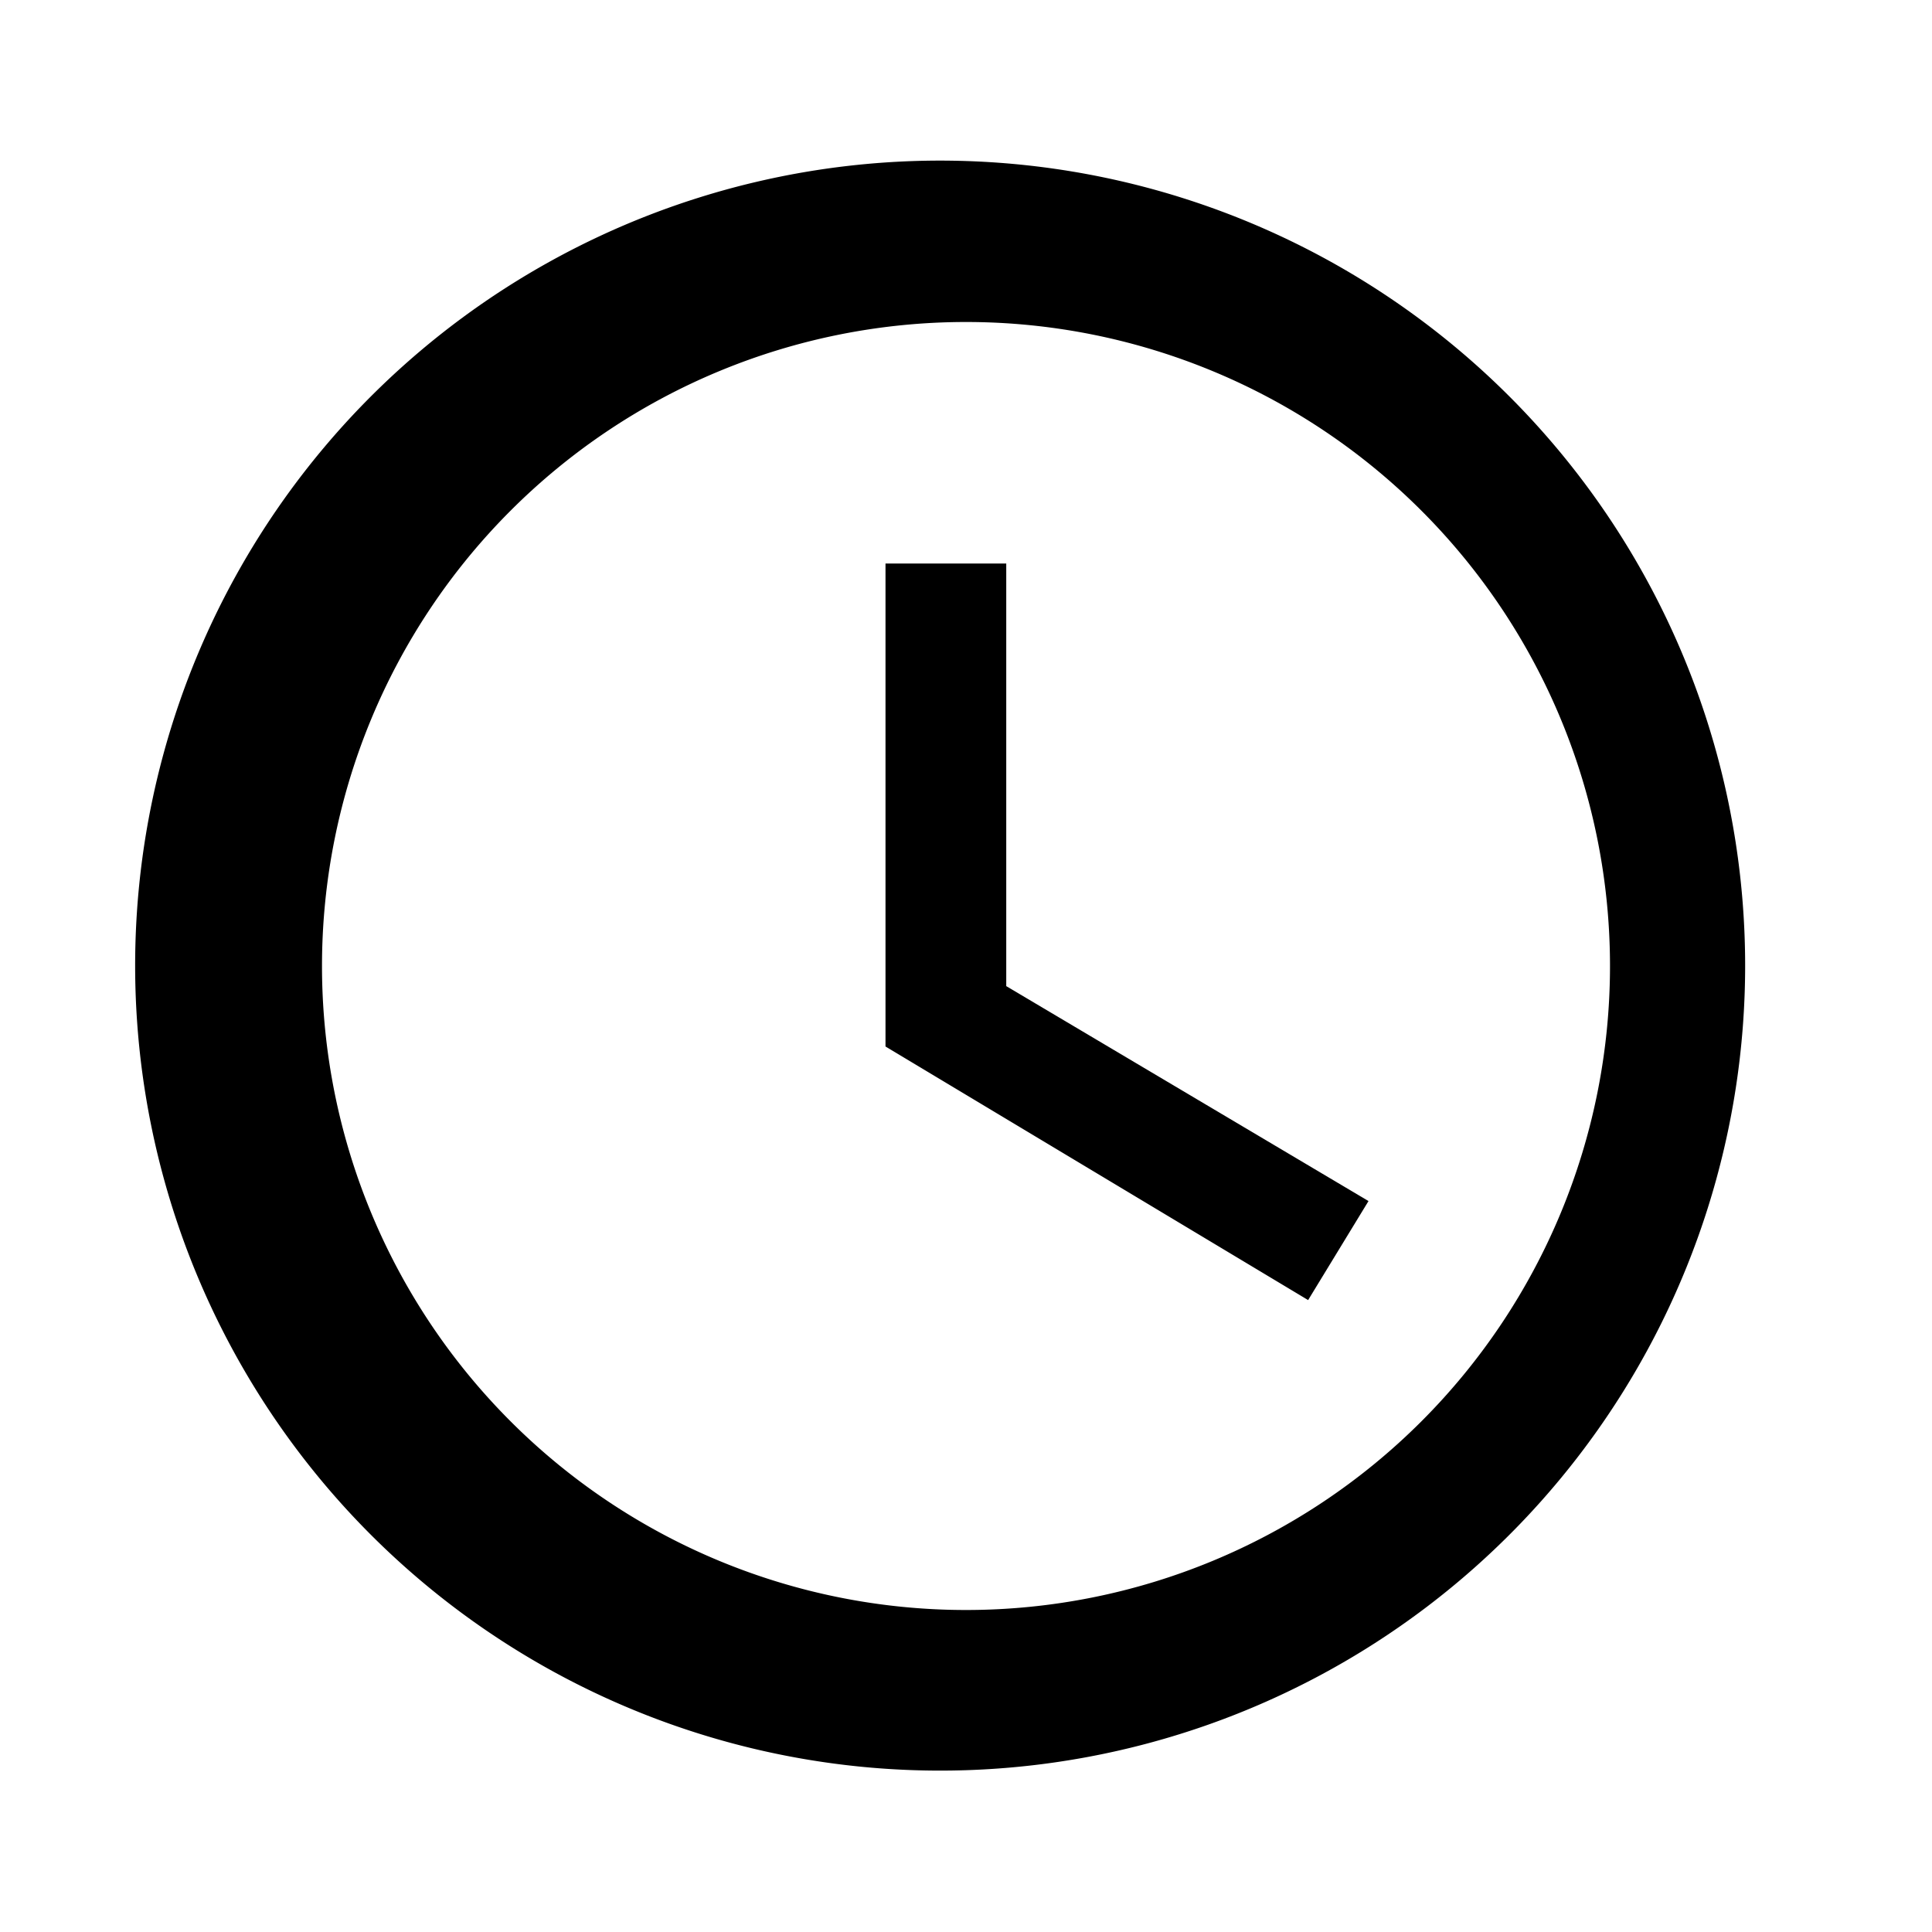 <svg xmlns="http://www.w3.org/2000/svg" width="24" height="24" viewBox="0 0 24 24"><path d="M11.99 2A10 10 0 1012 21.99 10 10 0 0011.99 2zM12 20a8 8 0 110-16 8 8 0 010 16z"/><path d="M12.5 7H11v6l5.25 3.15.75-1.23-4.5-2.67V7z"/></svg>